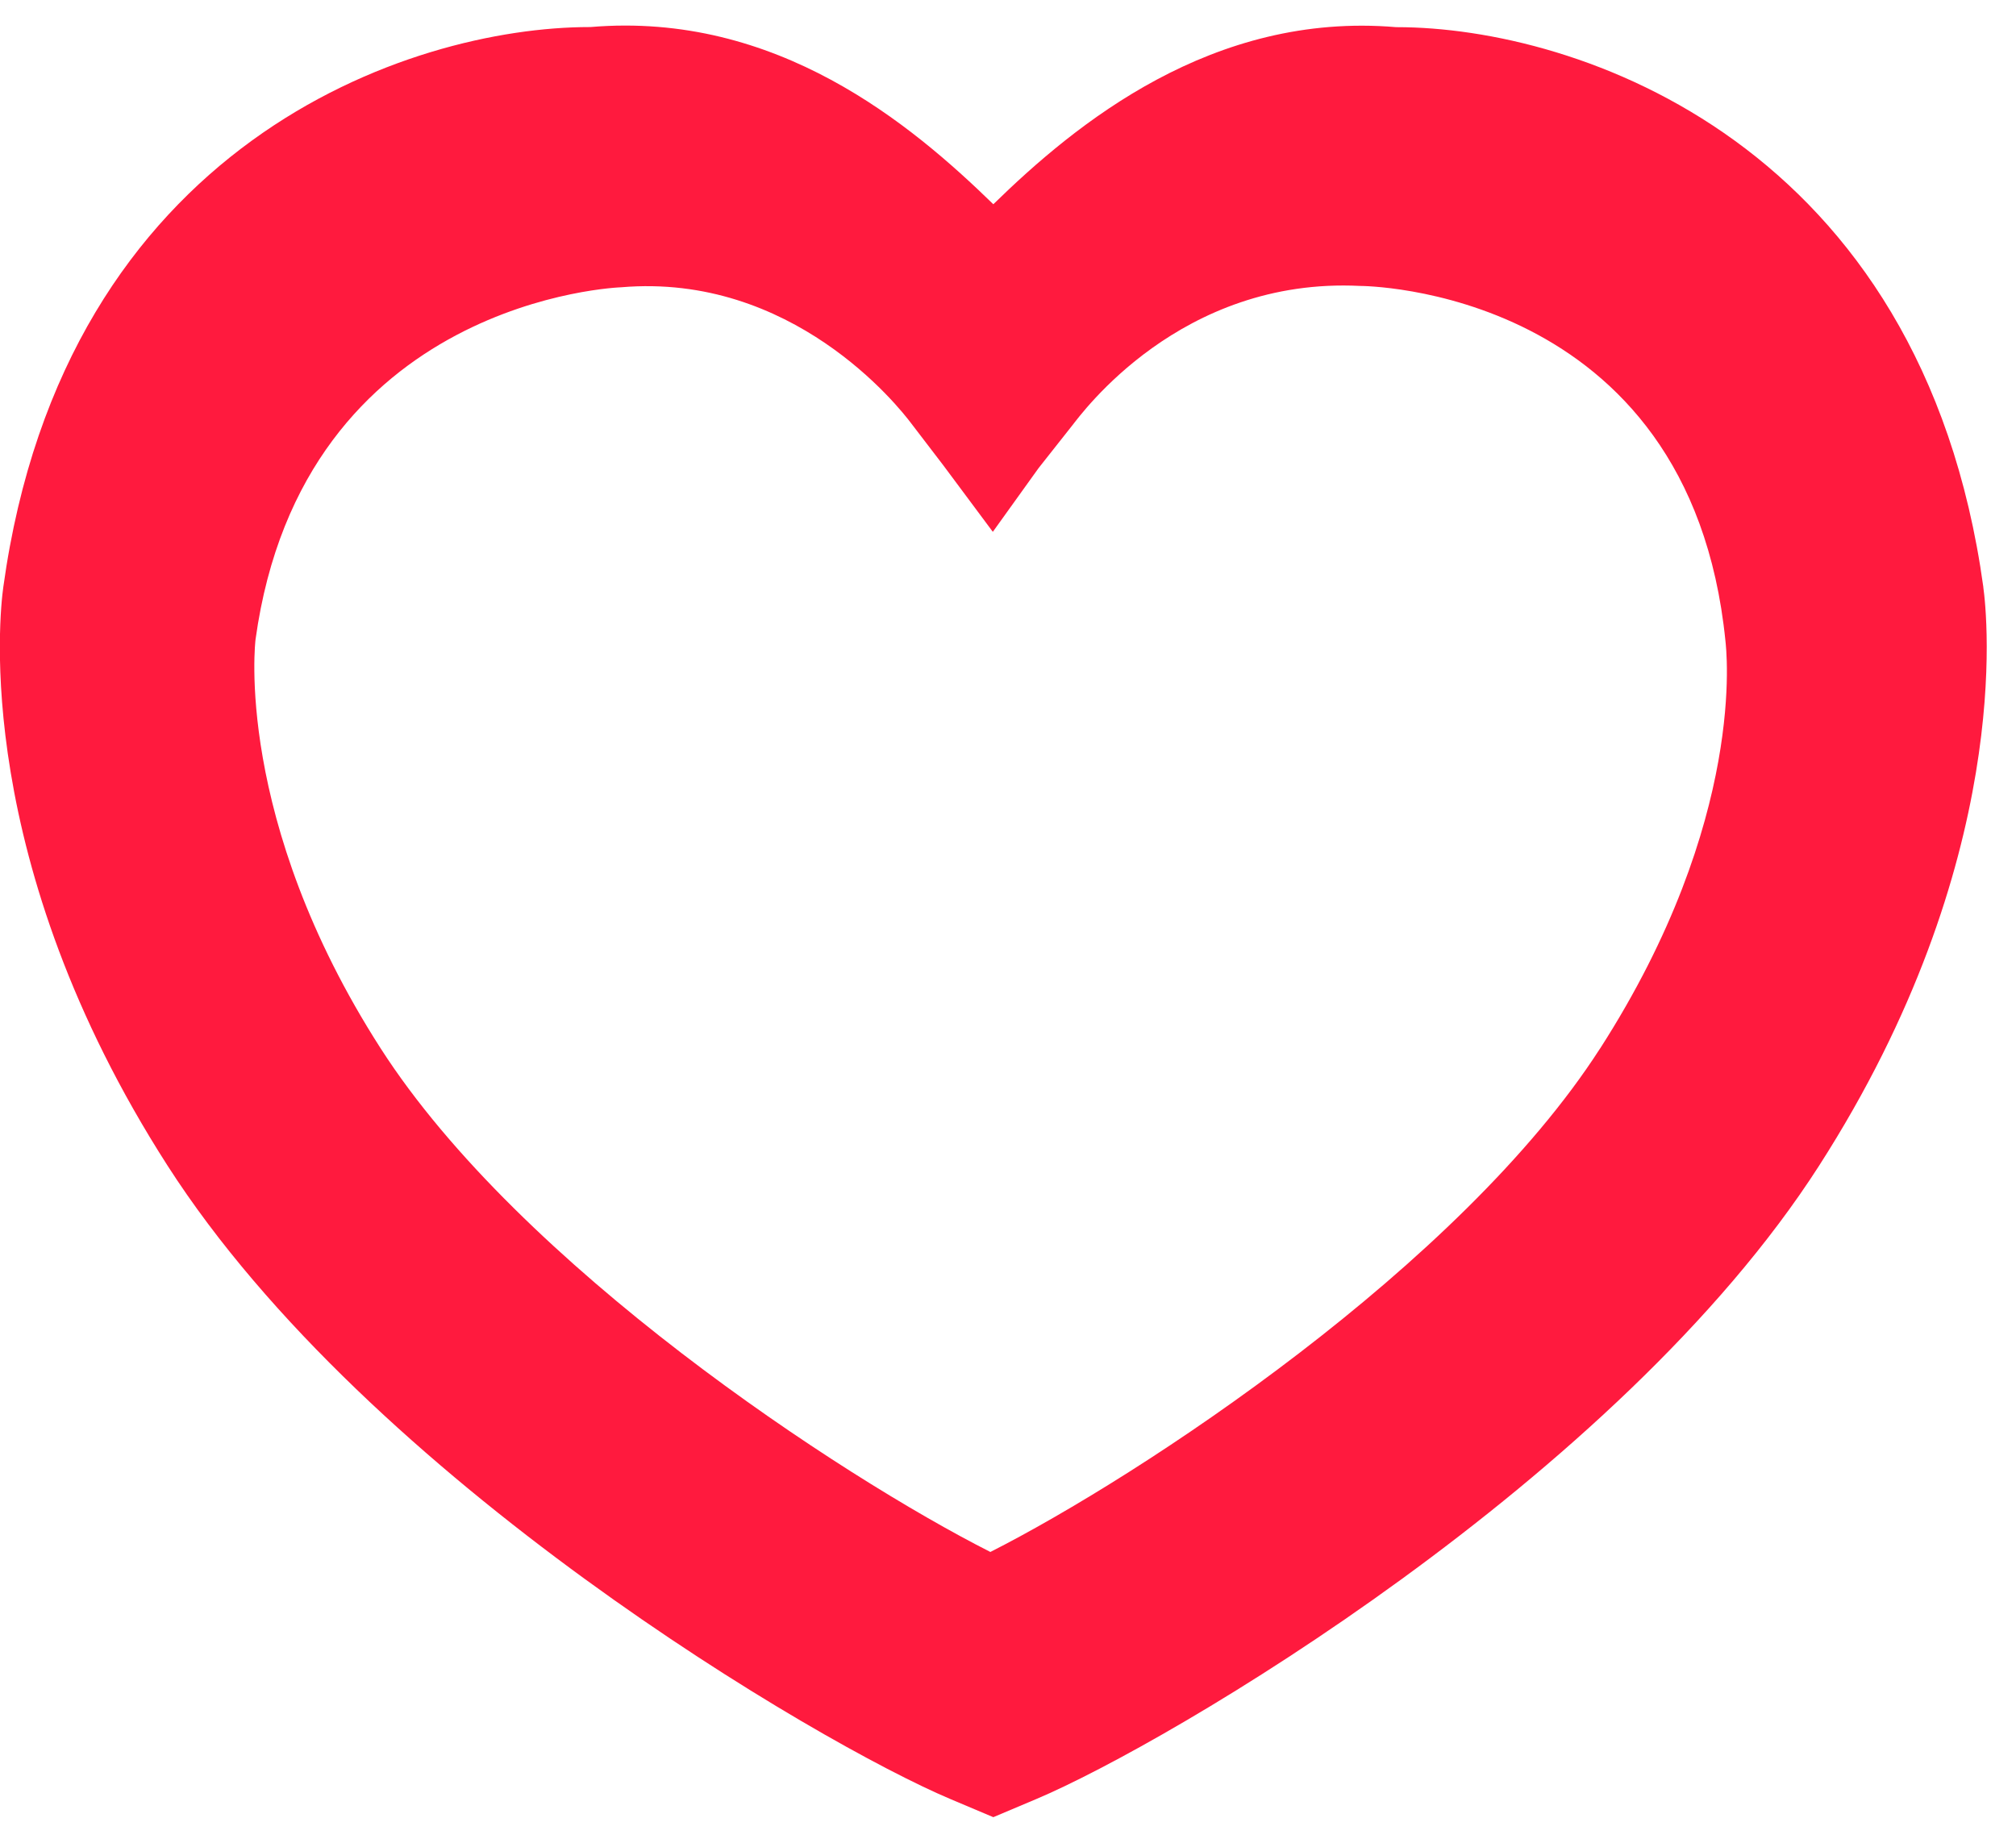 <?xml version="1.0" encoding="utf-8"?>
<!-- Generated by IcoMoon.io -->
<!DOCTYPE svg PUBLIC "-//W3C//DTD SVG 1.1//EN" "http://www.w3.org/Graphics/SVG/1.1/DTD/svg11.dtd">
<svg version="1.1" xmlns="http://www.w3.org/2000/svg" xmlns:xlink="http://www.w3.org/1999/xlink" width="35" height="32" viewBox="0 0 36 32">
<path fill="#ff1a3e"  d="M35.417 10.030c-1.094-7.931-7.254-10.002-10.473-10.002h-0.012c-3.28-0.279-5.72 1.722-7.194 3.163-1.464-1.425-3.866-3.446-7.194-3.165h-0.012c-3.219 0-9.378 2.071-10.473 10.002-0.069 0.494-0.556 4.897 2.933 10.335 3.591 5.598 11.619 10.318 13.981 11.314l0.765 0.323 0.765-0.323c2.363-0.997 10.391-5.717 13.98-11.312 3.489-5.438 3.002-9.84 2.933-10.335zM28.572 18.271c-2.487 3.873-8.203 7.632-10.887 8.992-2.683-1.359-8.399-5.118-10.887-8.994-2.633-4.101-2.235-7.303-2.235-7.303 0.843-6.103 6.529-6.292 6.529-6.292 3.049-0.26 4.94 2.109 5.186 2.439l0.569 0.744 0.882 1.185 0.816-1.137 0.603-0.764c0.158-0.197 1.925-2.653 5.143-2.491 0 0 5.881 0 6.52 6.337 0.013 0.128 0.396 3.183-2.238 7.284z"></path>
</svg>

